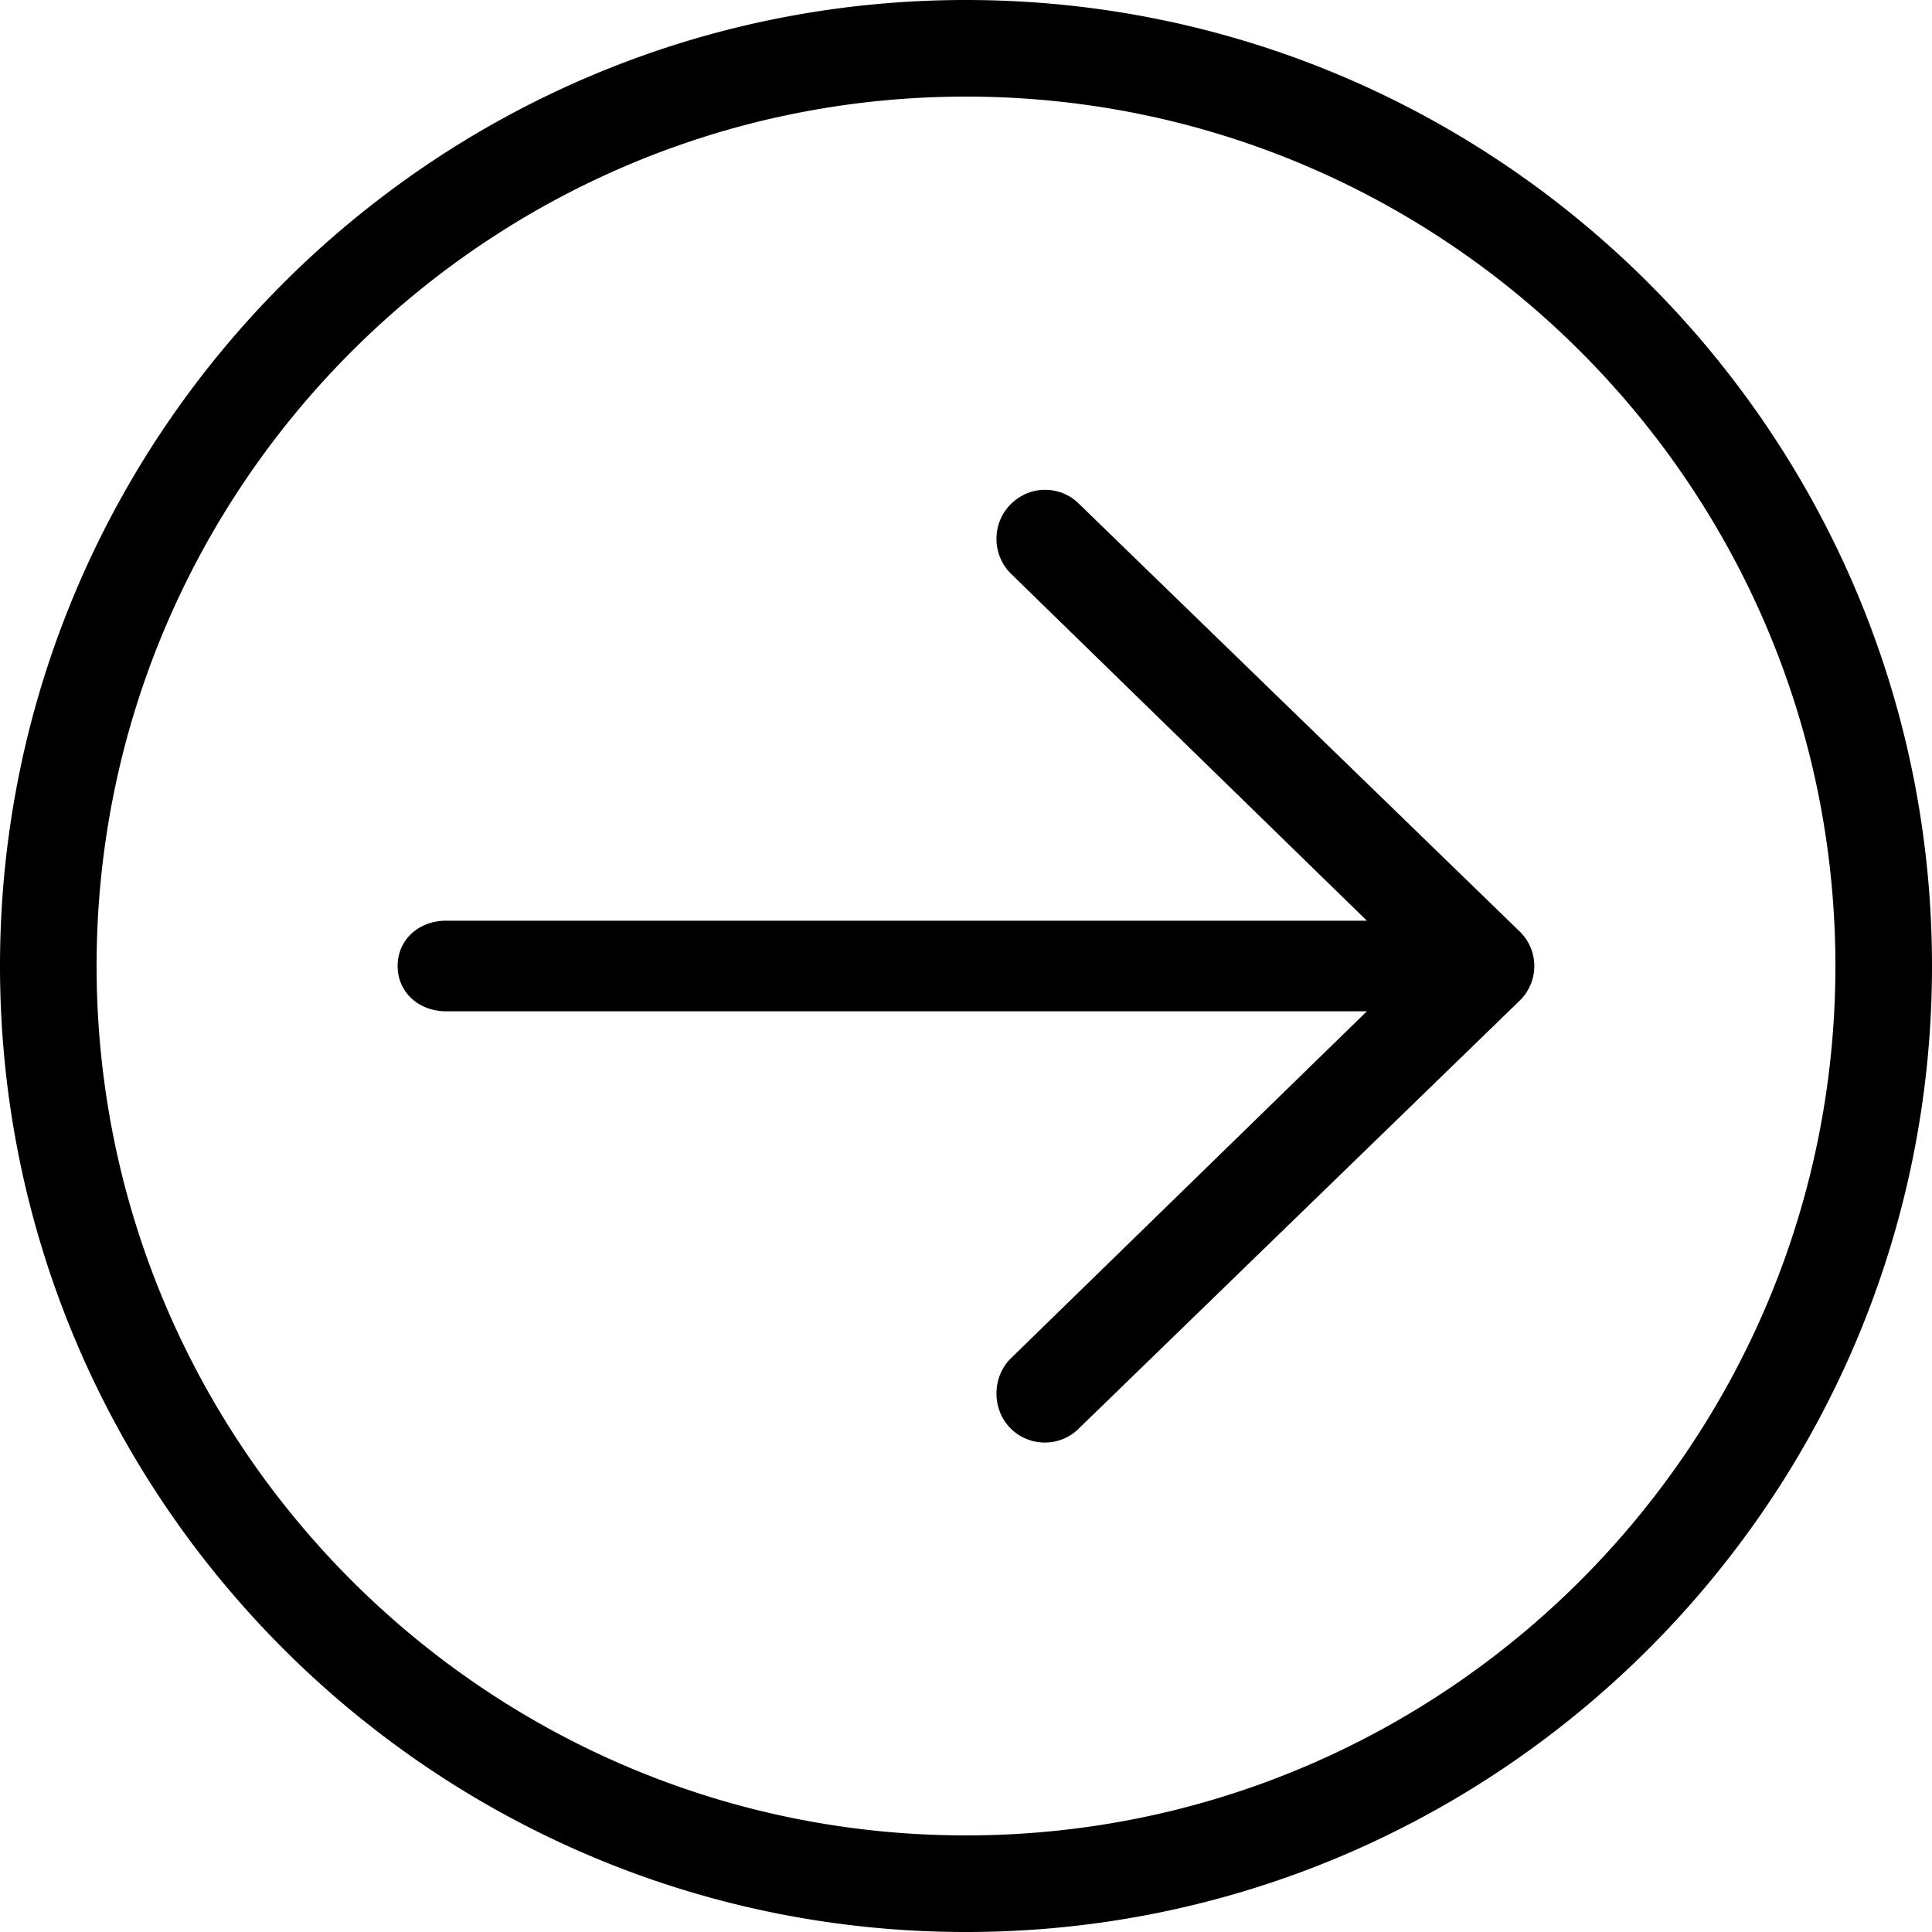 <svg height="256" width="256" xmlns="http://www.w3.org/2000/svg"><path d="M52.688 128c0-3.534 2.865-6 6.4-6h122.034l-47.141-45.956c-2.538-2.463-2.597-6.616-.138-9.149 1.256-1.295 2.925-1.995 4.594-1.995 1.606 0 3.216.576 4.456 1.782l58.466 56.737a6.387 6.387 0 0 1 0 9.178l-58.466 56.743c-2.528 2.459-6.584 2.401-9.05-.139-2.459-2.534-2.4-6.789.138-9.251L181.122 134H59.088c-3.535 0-6.4-2.466-6.4-6zM0 128c0 70.578 57.422 128 128 128s128-57.422 128-128S198.578 0 128 0 0 57.422 0 128zm12.8 0C12.8 64.479 64.479 12.8 128 12.8S243.2 64.479 243.2 128 191.521 243.2 128 243.2 12.8 191.521 12.8 128z"/></svg>